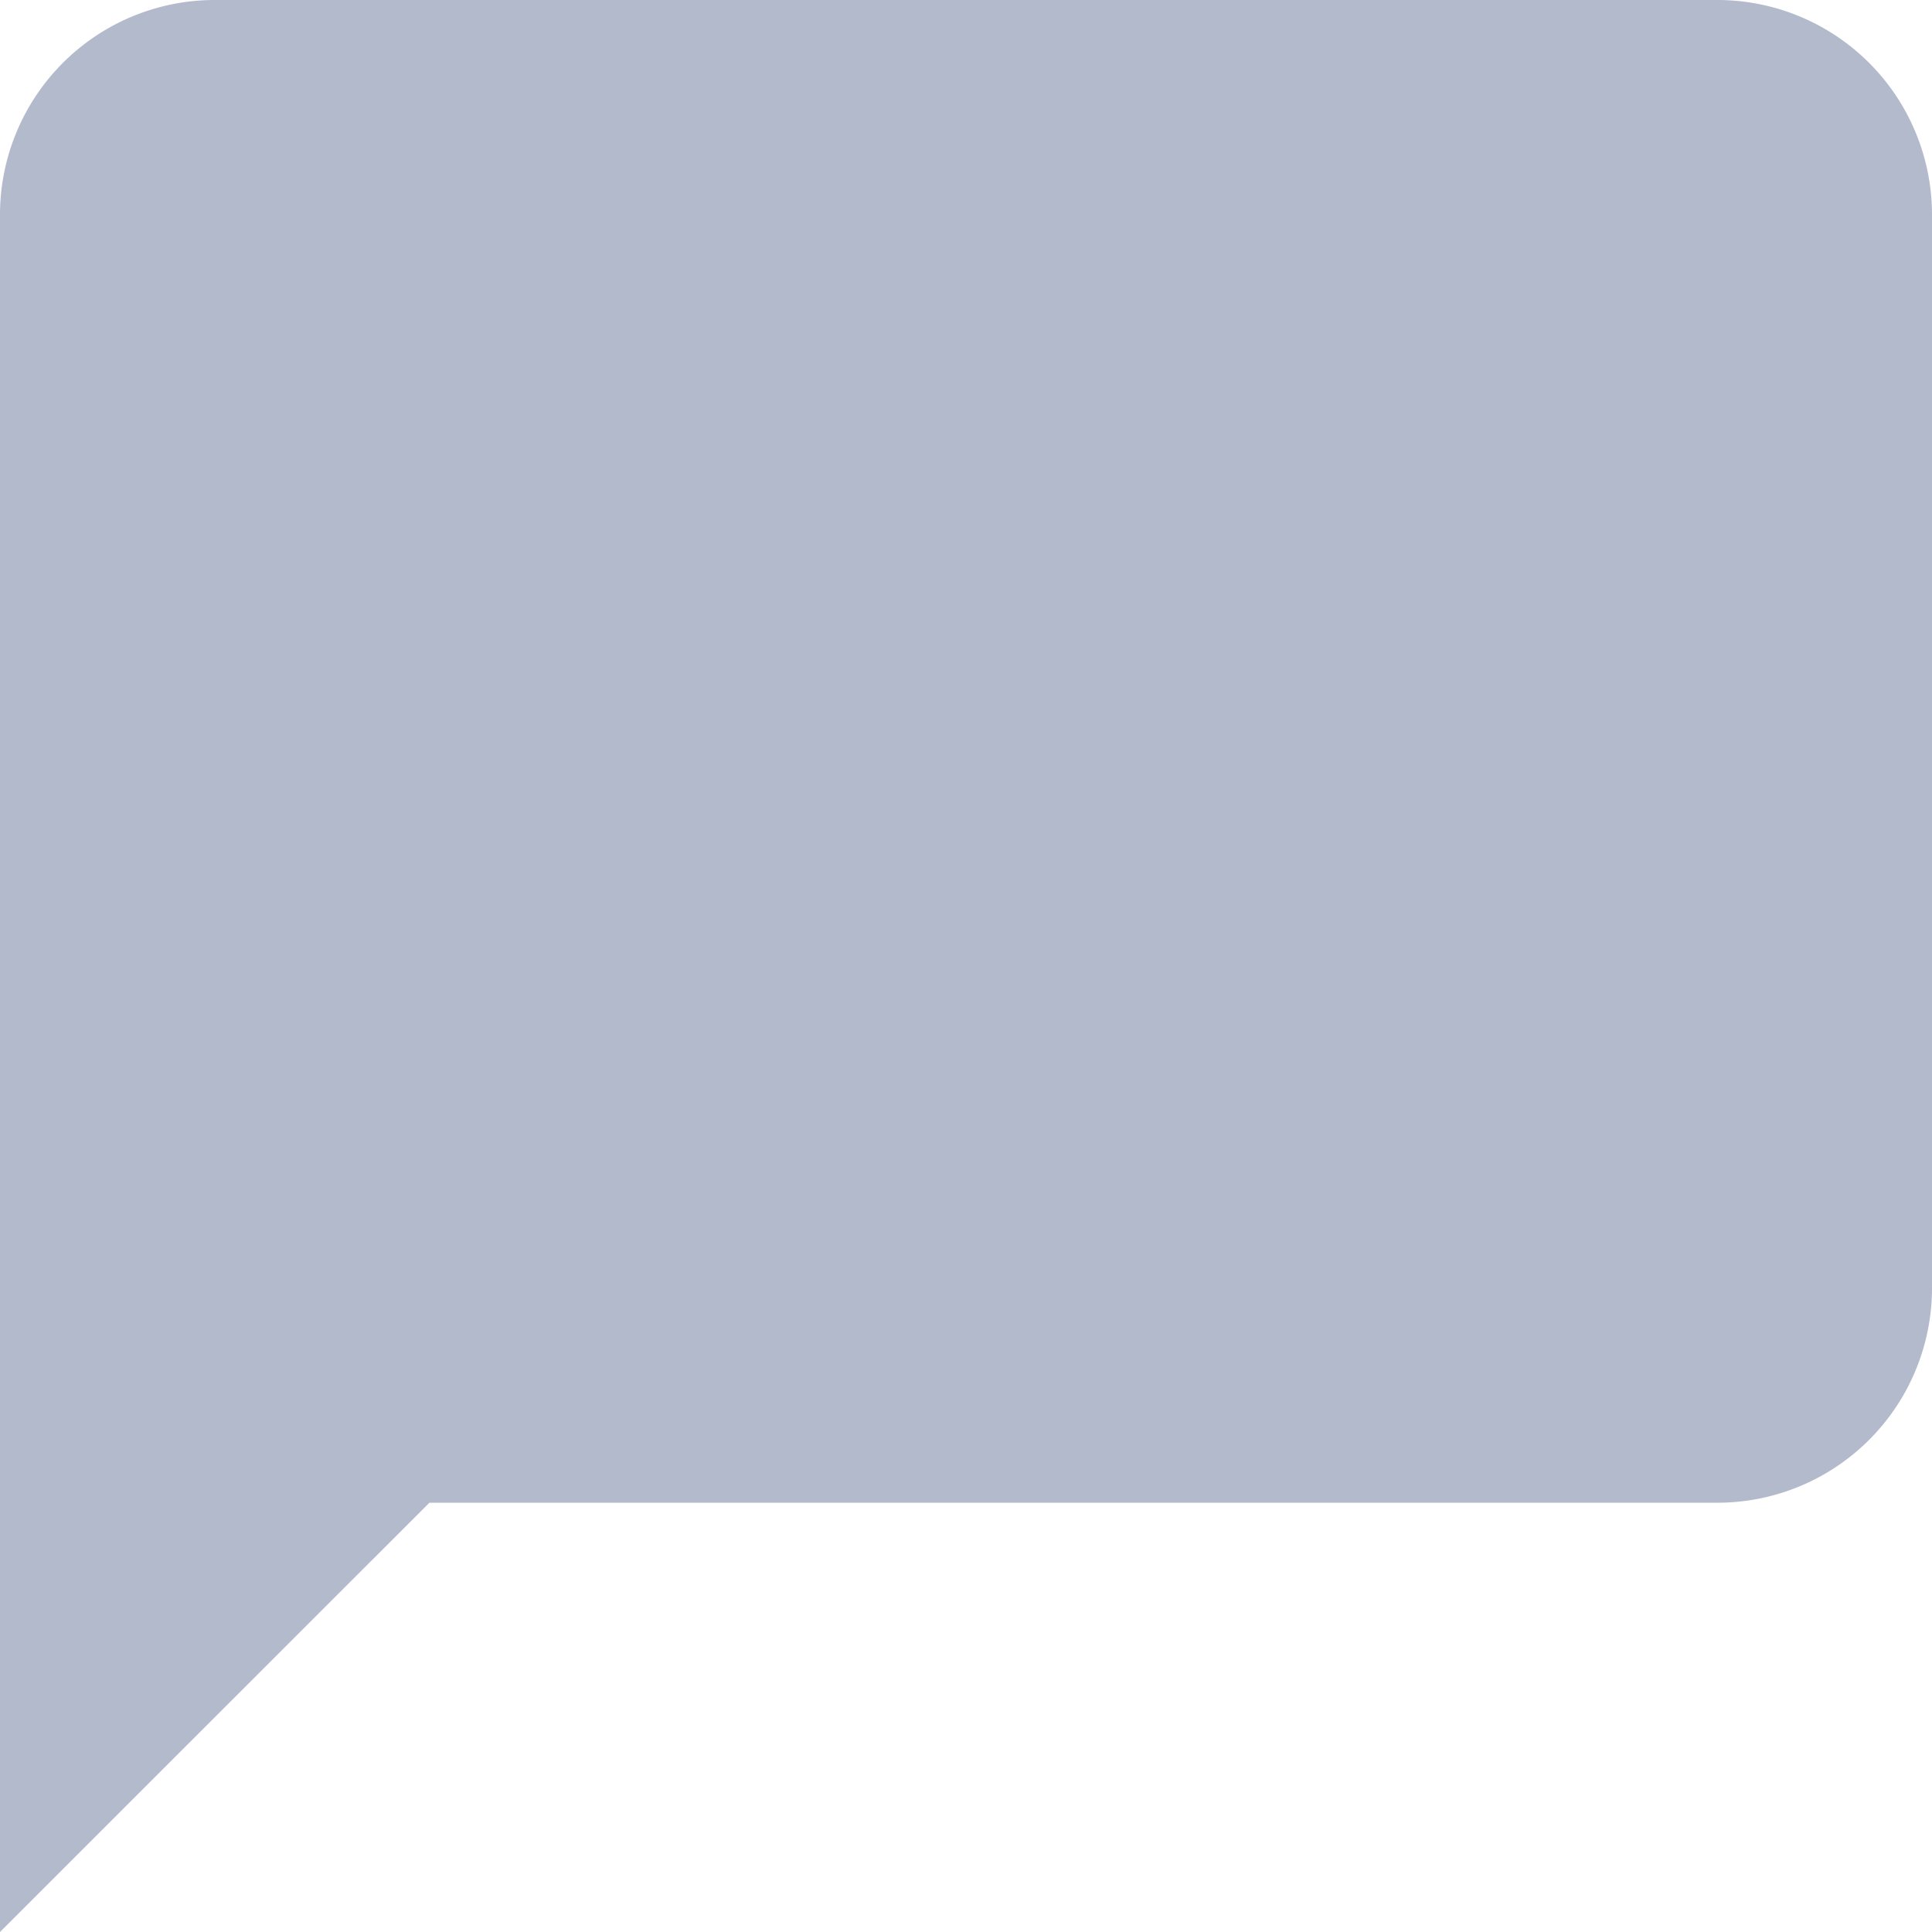 <svg xmlns="http://www.w3.org/2000/svg" width="16" height="16" viewBox="0 0 16 16">
  <path id="Icon_feather-message-square" data-name="Icon feather-message-square" d="M18.5,13.167a1.778,1.778,0,0,1-1.778,1.778H6.056L2.5,18.5V4.278A1.778,1.778,0,0,1,4.278,2.5H16.722A1.778,1.778,0,0,1,18.5,4.278Z" transform="translate(-2.5 -2.5)" fill="#b3bacc"/>
</svg>
